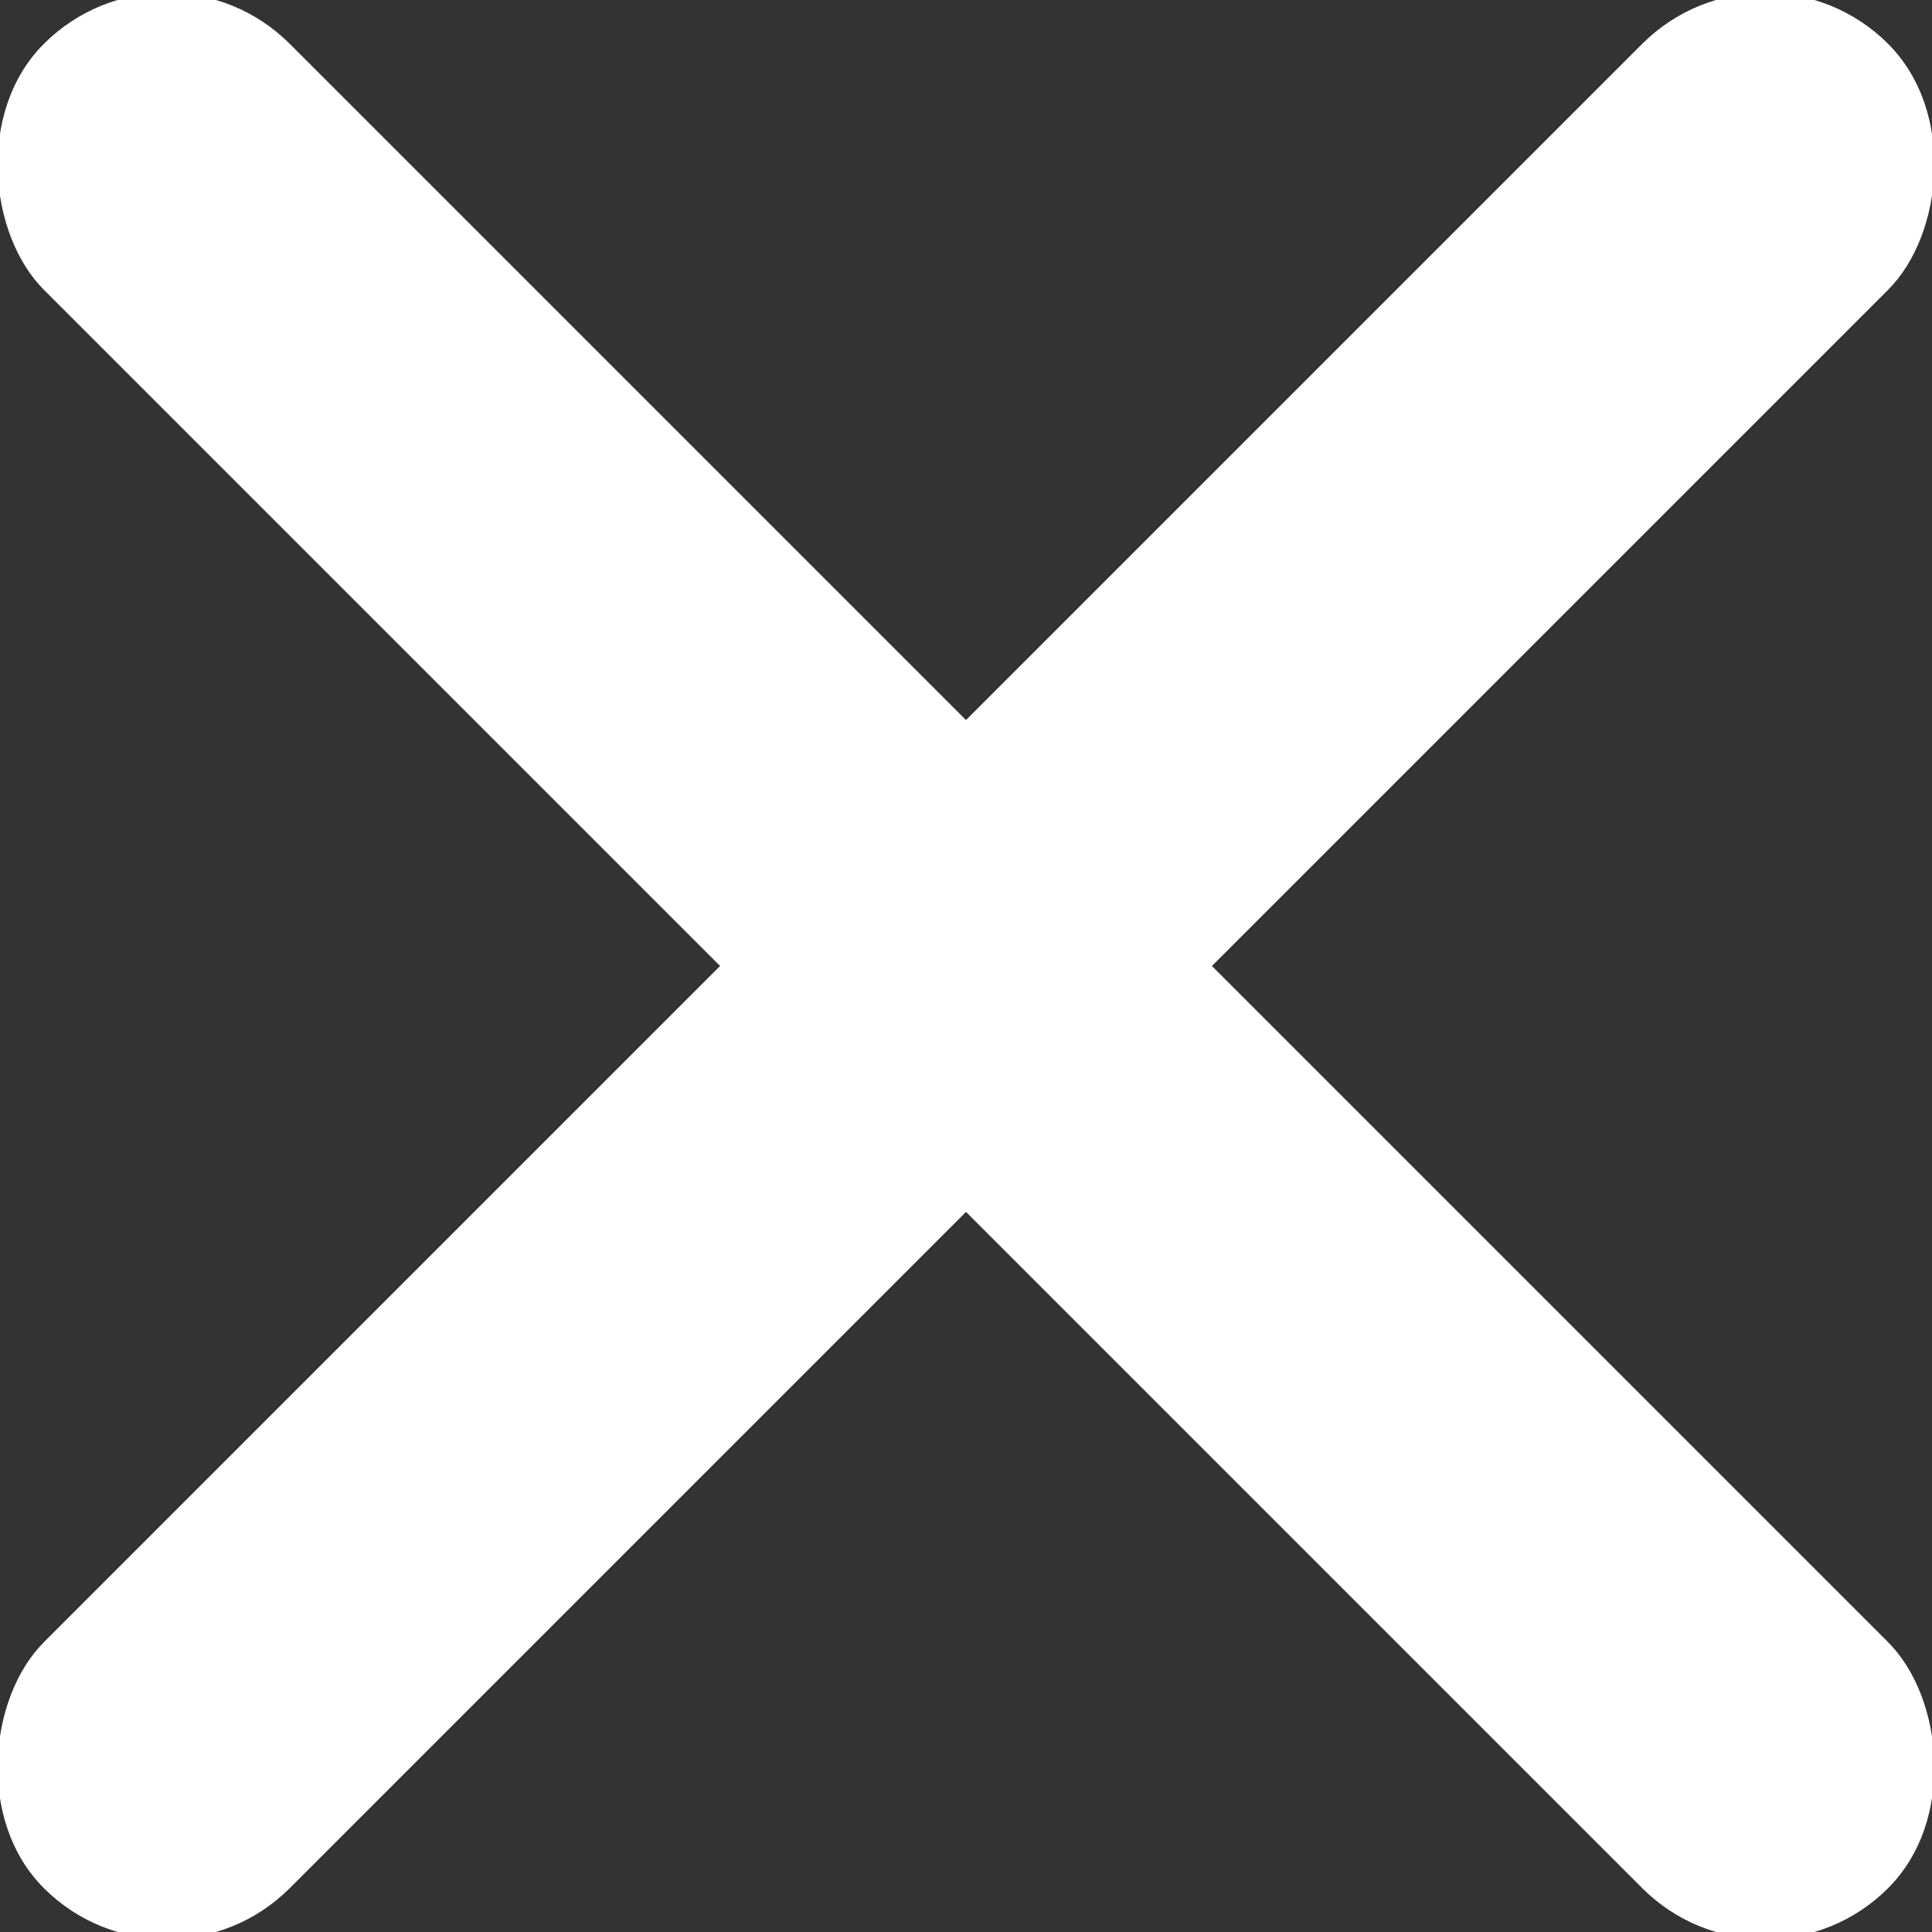 <?xml version="1.0" encoding="UTF-8" standalone="no"?>
<svg width="10px" height="10px" viewBox="0 0 10 10" version="1.1" xmlns="http://www.w3.org/2000/svg" xmlns:xlink="http://www.w3.org/1999/xlink">
    <rect x="0" y="0" width="10" height="10" fill="#333333" stroke="none"/>
    <!-- Generator: sketchtool 39.1 (31720) - http://www.bohemiancoding.com/sketch -->
    <title>5204C6E4-56B6-460A-9CD0-909EB22A382A</title>
    <desc>Created with sketchtool.</desc>
    <defs></defs>
    <g id="Invoicing" stroke="none" stroke-width="1" fill="none" fill-rule="evenodd">
        <g id="invoicing-landing-page" transform="translate(-336, -332)" fill="#FFFFFF">
            <g id="filters-4-copy" transform="translate(194, 307)">
                <g id="filter-availability-button">
                    <g id="x-btn" transform="translate(141, 24)">
                        <rect id="Rectangle-131" transform="translate(6, 6) rotate(45) translate(-6, -6) " x="5.1" y="-0.75" width="1.8" height="13.5" rx="0.9"></rect>
                        <rect id="Rectangle-131-Copy" transform="translate(6, 6) scale(-1, 1) rotate(45) translate(-6, -6) " x="5.1" y="-0.75" width="1.8" height="13.5" rx="0.9"></rect>
                    </g>
                </g>
            </g>
        </g>
    </g>
</svg>